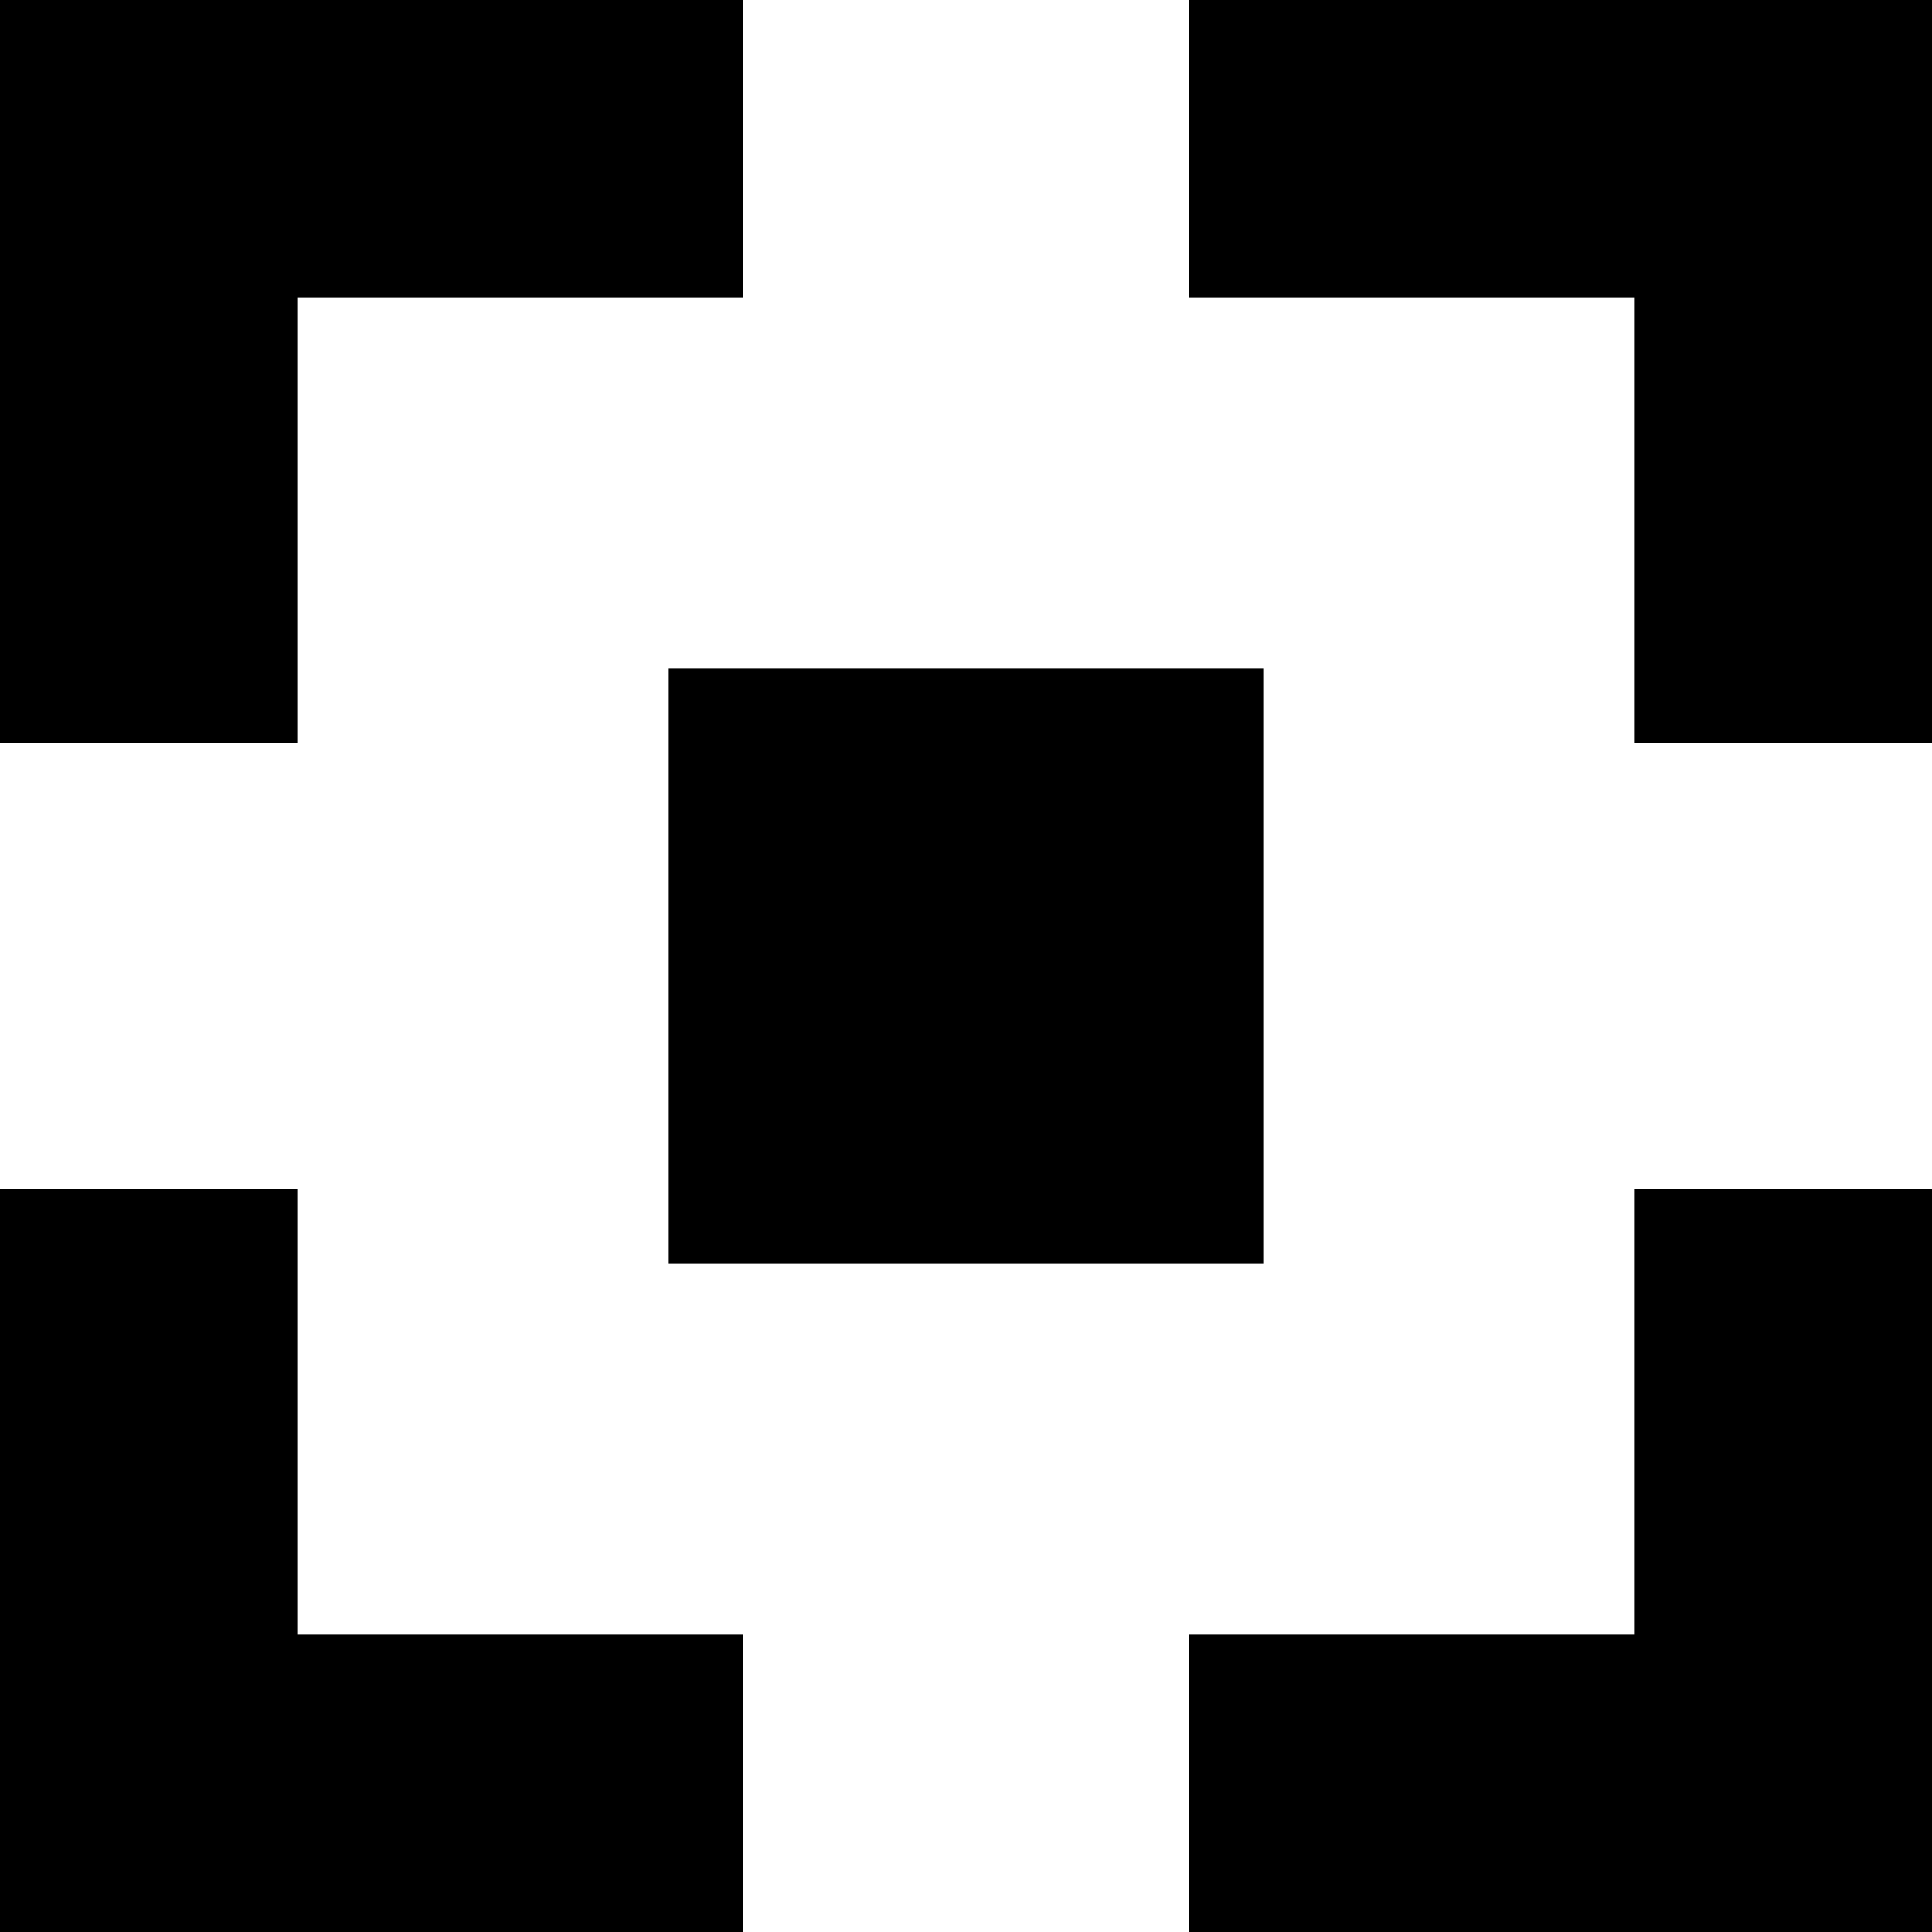 <?xml version="1.0" encoding="UTF-8"?>
<svg version="1.1" viewBox="0 0 91 91" xmlns="http://www.w3.org/2000/svg">
 <path d="m0 0v35h14v-21h21v-14h-35zm56 0v14h21v21h14v-35h-35zm-56 56v35h35v-14h-21v-21h-14zm77 0v21h-21v14h35v-35h-14z"/>
 <rect x="31.5" y="31.5" width="28" height="28"/>
</svg>
